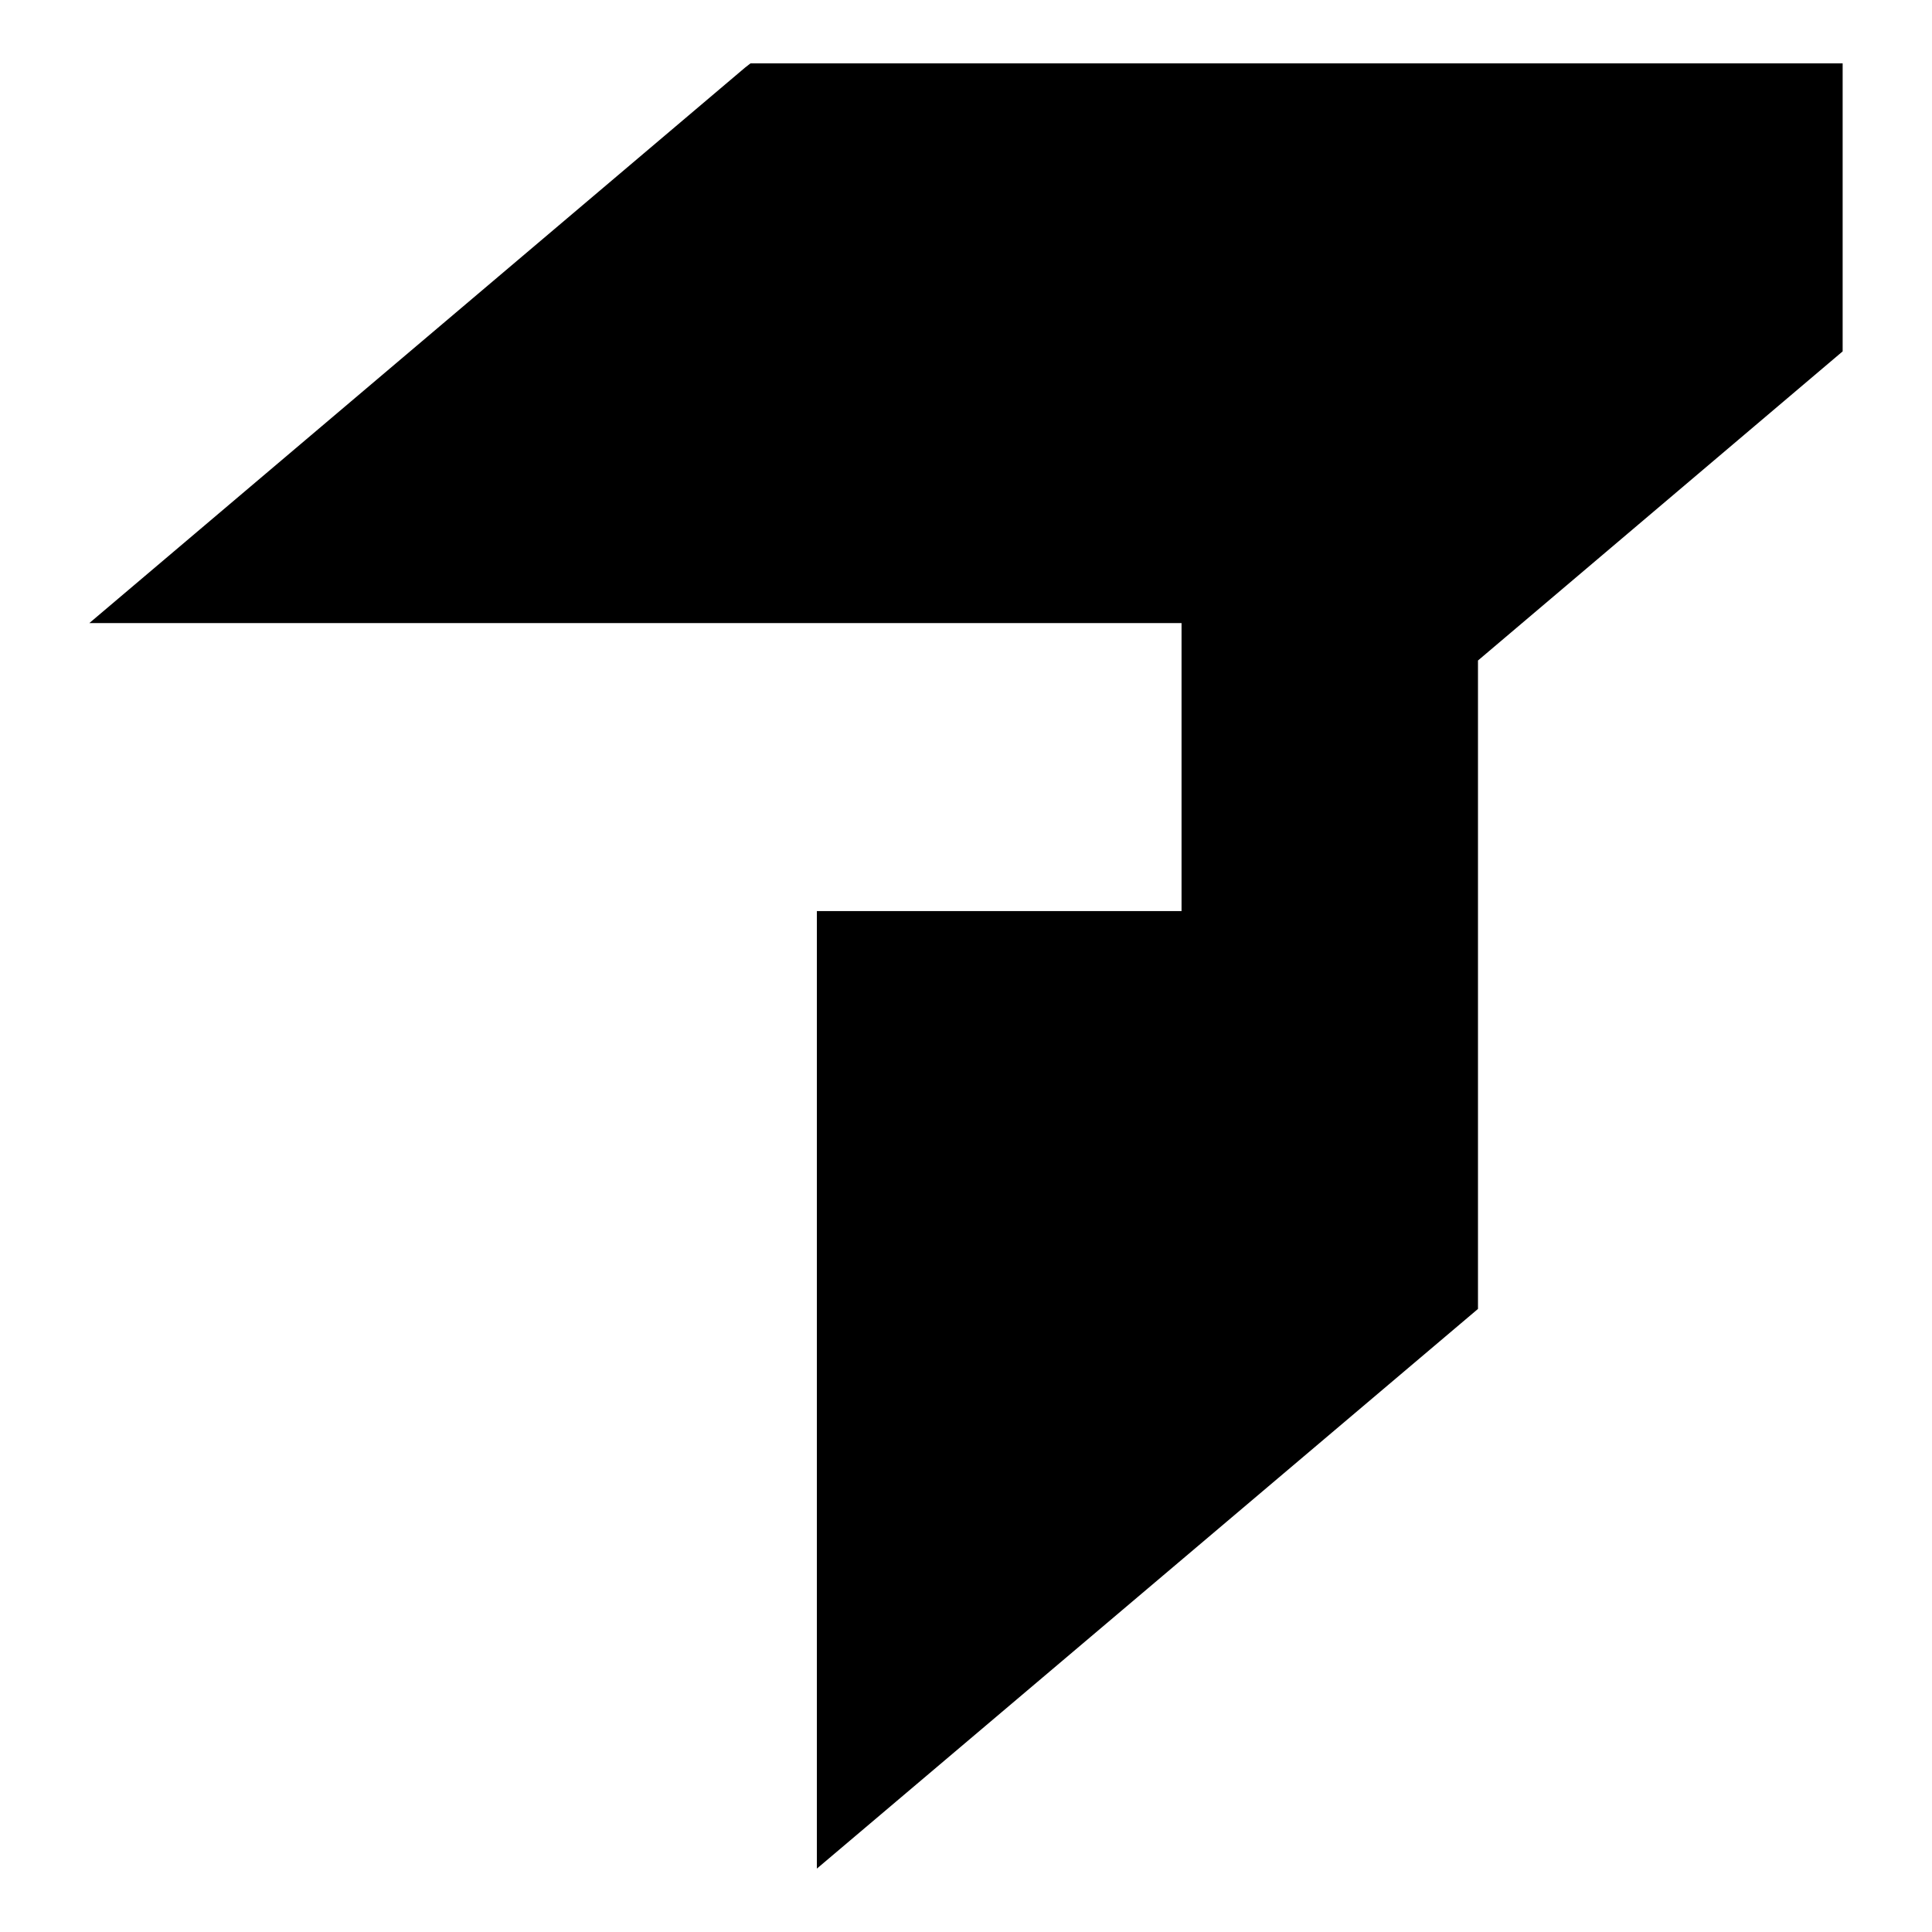 <?xml version="1.0" encoding="utf-8"?>
<!-- Generator: Adobe Illustrator 24.0.1, SVG Export Plug-In . SVG Version: 6.00 Build 0)  -->
<svg version="1.1" id="Layer_1" xmlns="http://www.w3.org/2000/svg" xmlns:xlink="http://www.w3.org/1999/xlink" x="0px" y="0px"
	 viewBox="0 0 320 320" style="enable-background:new 0 0 320 320;" xml:space="preserve">
<polygon points="124.3,10.5 123.4,11.2 14.8,103.2 195.7,103.2 195.7,150.9 135.3,150.9 135.3,309.5 244.8,216.8 244.8,138.8 
	244.8,109.4 305.2,58.2 305.2,10.5 "/>
</svg>
